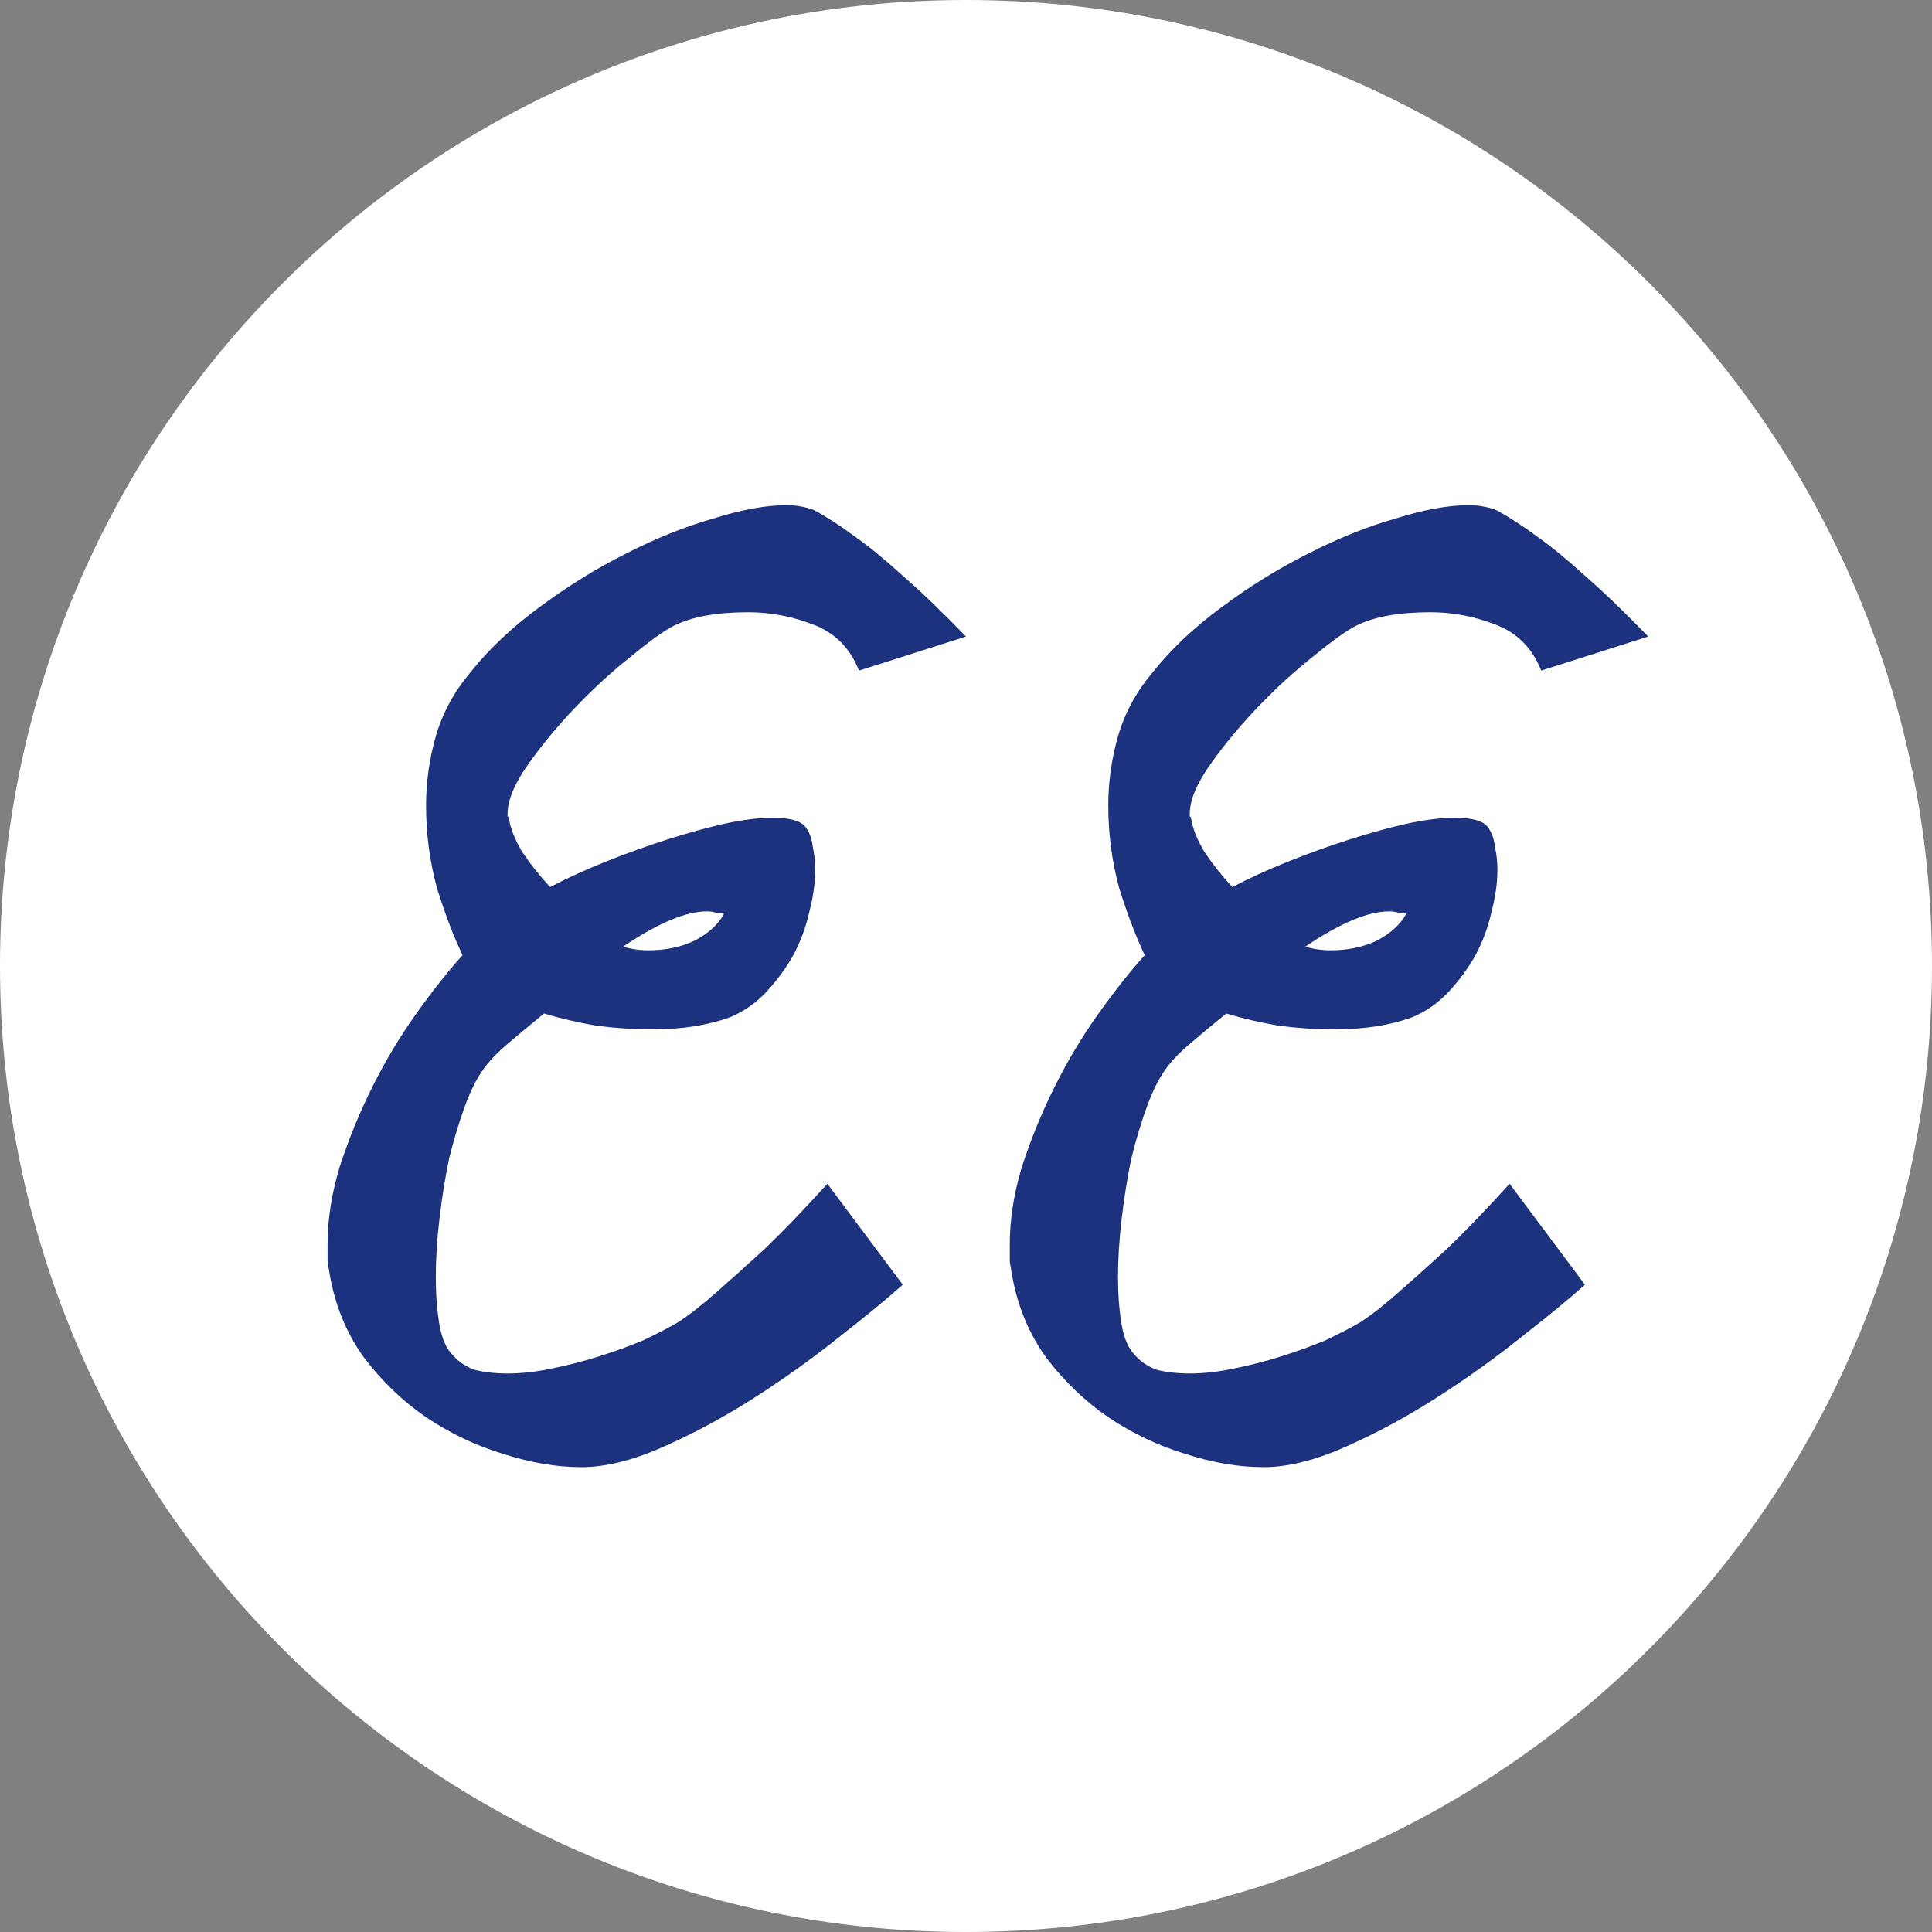 <svg width="512" height="512" viewBox="0 0 512 512" fill="none" xmlns="http://www.w3.org/2000/svg">
<rect x="0" y="0" width="512" height="512" fill="#808080" stroke="none"/>
<g clip-path="url(#clip0_45_4)">
<path d="M256 512C397.385 512 512 397.385 512 256C512 114.615 397.385 0 256 0C114.615 0 0 114.615 0 256C0 397.385 114.615 512 256 512Z" fill="white"/>
<path d="M191.869 242.17C191.01 241.955 190.258 241.848 189.613 241.848C188.969 241.633 188.217 241.525 187.357 241.525C181.771 241.525 174.359 244.641 165.121 250.871C167.27 251.516 169.525 251.838 171.889 251.838C176.4 251.838 180.482 250.979 184.135 249.26C187.787 247.326 190.365 244.963 191.869 242.17ZM179.623 350.451C182.631 348.518 186.068 345.832 189.936 342.395C193.373 339.387 197.562 335.627 202.504 331.115C207.445 326.389 213.031 320.588 219.262 313.713L239.242 340.461C235.16 344.113 229.682 348.625 222.807 353.996C216.146 359.367 208.842 364.631 200.893 369.787C192.943 374.943 184.887 379.348 176.723 383C168.773 386.652 161.576 388.586 155.131 388.801H153.842C147.396 388.801 140.521 387.619 133.217 385.256C126.127 383.107 119.359 379.885 112.914 375.588C106.684 371.291 101.205 366.027 96.478 359.797C91.967 353.566 88.959 346.369 87.455 338.205C87.24 336.916 87.025 335.627 86.811 334.338C86.811 332.834 86.811 331.33 86.811 329.826C86.811 323.166 87.885 316.291 90.033 309.201C92.397 301.896 95.297 294.807 98.734 287.932C102.172 281.057 106.039 274.611 110.336 268.596C114.633 262.58 118.715 257.424 122.582 253.127C120.219 248.186 117.963 242.277 115.814 235.402C113.881 228.312 112.914 221.008 112.914 213.488C112.914 207.258 113.773 201.135 115.492 195.119C117.211 189.104 120.219 183.518 124.516 178.361C129.457 172.131 135.58 166.33 142.885 160.959C150.404 155.373 158.031 150.646 165.766 146.779C173.715 142.697 181.449 139.582 188.969 137.434C196.488 135.07 202.934 133.889 208.305 133.889C209.809 133.889 211.098 133.996 212.172 134.211C213.461 134.426 214.643 134.748 215.717 135.178C218.939 136.896 222.592 139.26 226.674 142.268C230.326 144.846 234.516 148.283 239.242 152.58C244.184 156.877 249.77 162.248 256 168.693L227.641 177.717C225.277 171.701 221.195 167.619 215.395 165.471C209.809 163.322 204.115 162.248 198.314 162.248C189.936 162.248 183.383 163.43 178.656 165.793C176.078 167.082 172.318 169.768 167.377 173.85C162.436 177.717 157.494 182.229 152.553 187.385C147.826 192.326 143.637 197.375 139.984 202.531C136.332 207.688 134.506 212.092 134.506 215.744C134.506 215.959 134.506 216.174 134.506 216.389C134.721 216.389 134.828 216.496 134.828 216.711C135.258 219.504 136.439 222.512 138.373 225.734C140.521 228.957 142.992 232.072 145.785 235.08C150.297 232.717 155.238 230.461 160.609 228.312C165.98 226.164 171.352 224.23 176.723 222.512C182.094 220.793 187.143 219.396 191.869 218.322C196.811 217.248 201.107 216.711 204.76 216.711C209.701 216.711 212.709 217.678 213.783 219.611C214.643 220.9 215.18 222.512 215.395 224.445C215.824 226.379 216.039 228.42 216.039 230.568C216.039 234.006 215.502 237.766 214.428 241.848C213.568 245.715 212.172 249.475 210.238 253.127C208.305 256.564 205.941 259.787 203.148 262.795C200.355 265.803 197.133 268.059 193.48 269.562C187.68 271.711 180.805 272.785 172.855 272.785C167.914 272.785 162.973 272.463 158.031 271.818C153.09 270.959 148.471 269.885 144.174 268.596C140.736 271.389 137.514 274.074 134.506 276.652C131.713 279.016 129.564 281.271 128.061 283.42C126.342 285.783 124.73 289.006 123.227 293.088C121.723 297.17 120.326 301.789 119.037 306.945C117.963 312.102 117.104 317.473 116.459 323.059C115.814 328.43 115.492 333.586 115.492 338.527C115.492 343.039 115.814 347.229 116.459 351.096C117.104 354.748 118.285 357.434 120.004 359.152C121.508 360.871 123.441 362.16 125.805 363.02C128.383 363.664 131.283 363.986 134.506 363.986C138.158 363.986 142.025 363.557 146.107 362.697C150.404 361.838 154.594 360.764 158.676 359.475C162.758 358.186 166.625 356.789 170.277 355.285C173.93 353.566 177.045 351.955 179.623 350.451ZM372.66 242.17C371.801 241.955 371.049 241.848 370.404 241.848C369.76 241.633 369.008 241.525 368.148 241.525C362.562 241.525 355.15 244.641 345.912 250.871C348.061 251.516 350.316 251.838 352.68 251.838C357.191 251.838 361.273 250.979 364.926 249.26C368.578 247.326 371.156 244.963 372.66 242.17ZM360.414 350.451C363.422 348.518 366.859 345.832 370.727 342.395C374.164 339.387 378.354 335.627 383.295 331.115C388.236 326.389 393.822 320.588 400.053 313.713L420.033 340.461C415.951 344.113 410.473 348.625 403.598 353.996C396.938 359.367 389.633 364.631 381.684 369.787C373.734 374.943 365.678 379.348 357.514 383C349.564 386.652 342.367 388.586 335.922 388.801H334.633C328.188 388.801 321.312 387.619 314.008 385.256C306.918 383.107 300.15 379.885 293.705 375.588C287.475 371.291 281.996 366.027 277.27 359.797C272.758 353.566 269.75 346.369 268.246 338.205C268.031 336.916 267.816 335.627 267.602 334.338C267.602 332.834 267.602 331.33 267.602 329.826C267.602 323.166 268.676 316.291 270.824 309.201C273.188 301.896 276.088 294.807 279.525 287.932C282.963 281.057 286.83 274.611 291.127 268.596C295.424 262.58 299.506 257.424 303.373 253.127C301.01 248.186 298.754 242.277 296.605 235.402C294.672 228.312 293.705 221.008 293.705 213.488C293.705 207.258 294.564 201.135 296.283 195.119C298.002 189.104 301.01 183.518 305.307 178.361C310.248 172.131 316.371 166.33 323.676 160.959C331.195 155.373 338.822 150.646 346.557 146.779C354.506 142.697 362.24 139.582 369.76 137.434C377.279 135.07 383.725 133.889 389.096 133.889C390.6 133.889 391.889 133.996 392.963 134.211C394.252 134.426 395.434 134.748 396.508 135.178C399.73 136.896 403.383 139.26 407.465 142.268C411.117 144.846 415.307 148.283 420.033 152.58C424.975 156.877 430.561 162.248 436.791 168.693L408.432 177.717C406.068 171.701 401.986 167.619 396.186 165.471C390.6 163.322 384.906 162.248 379.105 162.248C370.727 162.248 364.174 163.43 359.447 165.793C356.869 167.082 353.109 169.768 348.168 173.85C343.227 177.717 338.285 182.229 333.344 187.385C328.617 192.326 324.428 197.375 320.775 202.531C317.123 207.688 315.297 212.092 315.297 215.744C315.297 215.959 315.297 216.174 315.297 216.389C315.512 216.389 315.619 216.496 315.619 216.711C316.049 219.504 317.23 222.512 319.164 225.734C321.312 228.957 323.783 232.072 326.576 235.08C331.088 232.717 336.029 230.461 341.4 228.312C346.771 226.164 352.143 224.23 357.514 222.512C362.885 220.793 367.934 219.396 372.66 218.322C377.602 217.248 381.898 216.711 385.551 216.711C390.492 216.711 393.5 217.678 394.574 219.611C395.434 220.9 395.971 222.512 396.186 224.445C396.615 226.379 396.83 228.42 396.83 230.568C396.83 234.006 396.293 237.766 395.219 241.848C394.359 245.715 392.963 249.475 391.029 253.127C389.096 256.564 386.732 259.787 383.939 262.795C381.146 265.803 377.924 268.059 374.271 269.562C368.471 271.711 361.596 272.785 353.646 272.785C348.705 272.785 343.764 272.463 338.822 271.818C333.881 270.959 329.262 269.885 324.965 268.596C321.527 271.389 318.305 274.074 315.297 276.652C312.504 279.016 310.355 281.271 308.852 283.42C307.133 285.783 305.521 289.006 304.018 293.088C302.514 297.17 301.117 301.789 299.828 306.945C298.754 312.102 297.895 317.473 297.25 323.059C296.605 328.43 296.283 333.586 296.283 338.527C296.283 343.039 296.605 347.229 297.25 351.096C297.895 354.748 299.076 357.434 300.795 359.152C302.299 360.871 304.232 362.16 306.596 363.02C309.174 363.664 312.074 363.986 315.297 363.986C318.949 363.986 322.816 363.557 326.898 362.697C331.195 361.838 335.385 360.764 339.467 359.475C343.549 358.186 347.416 356.789 351.068 355.285C354.721 353.566 357.836 351.955 360.414 350.451Z" fill="#1C327E"/>
</g>
<defs>
<clipPath id="clip0_45_4">
<rect width="512" height="512" fill="white"/>
</clipPath>
</defs>
</svg>
